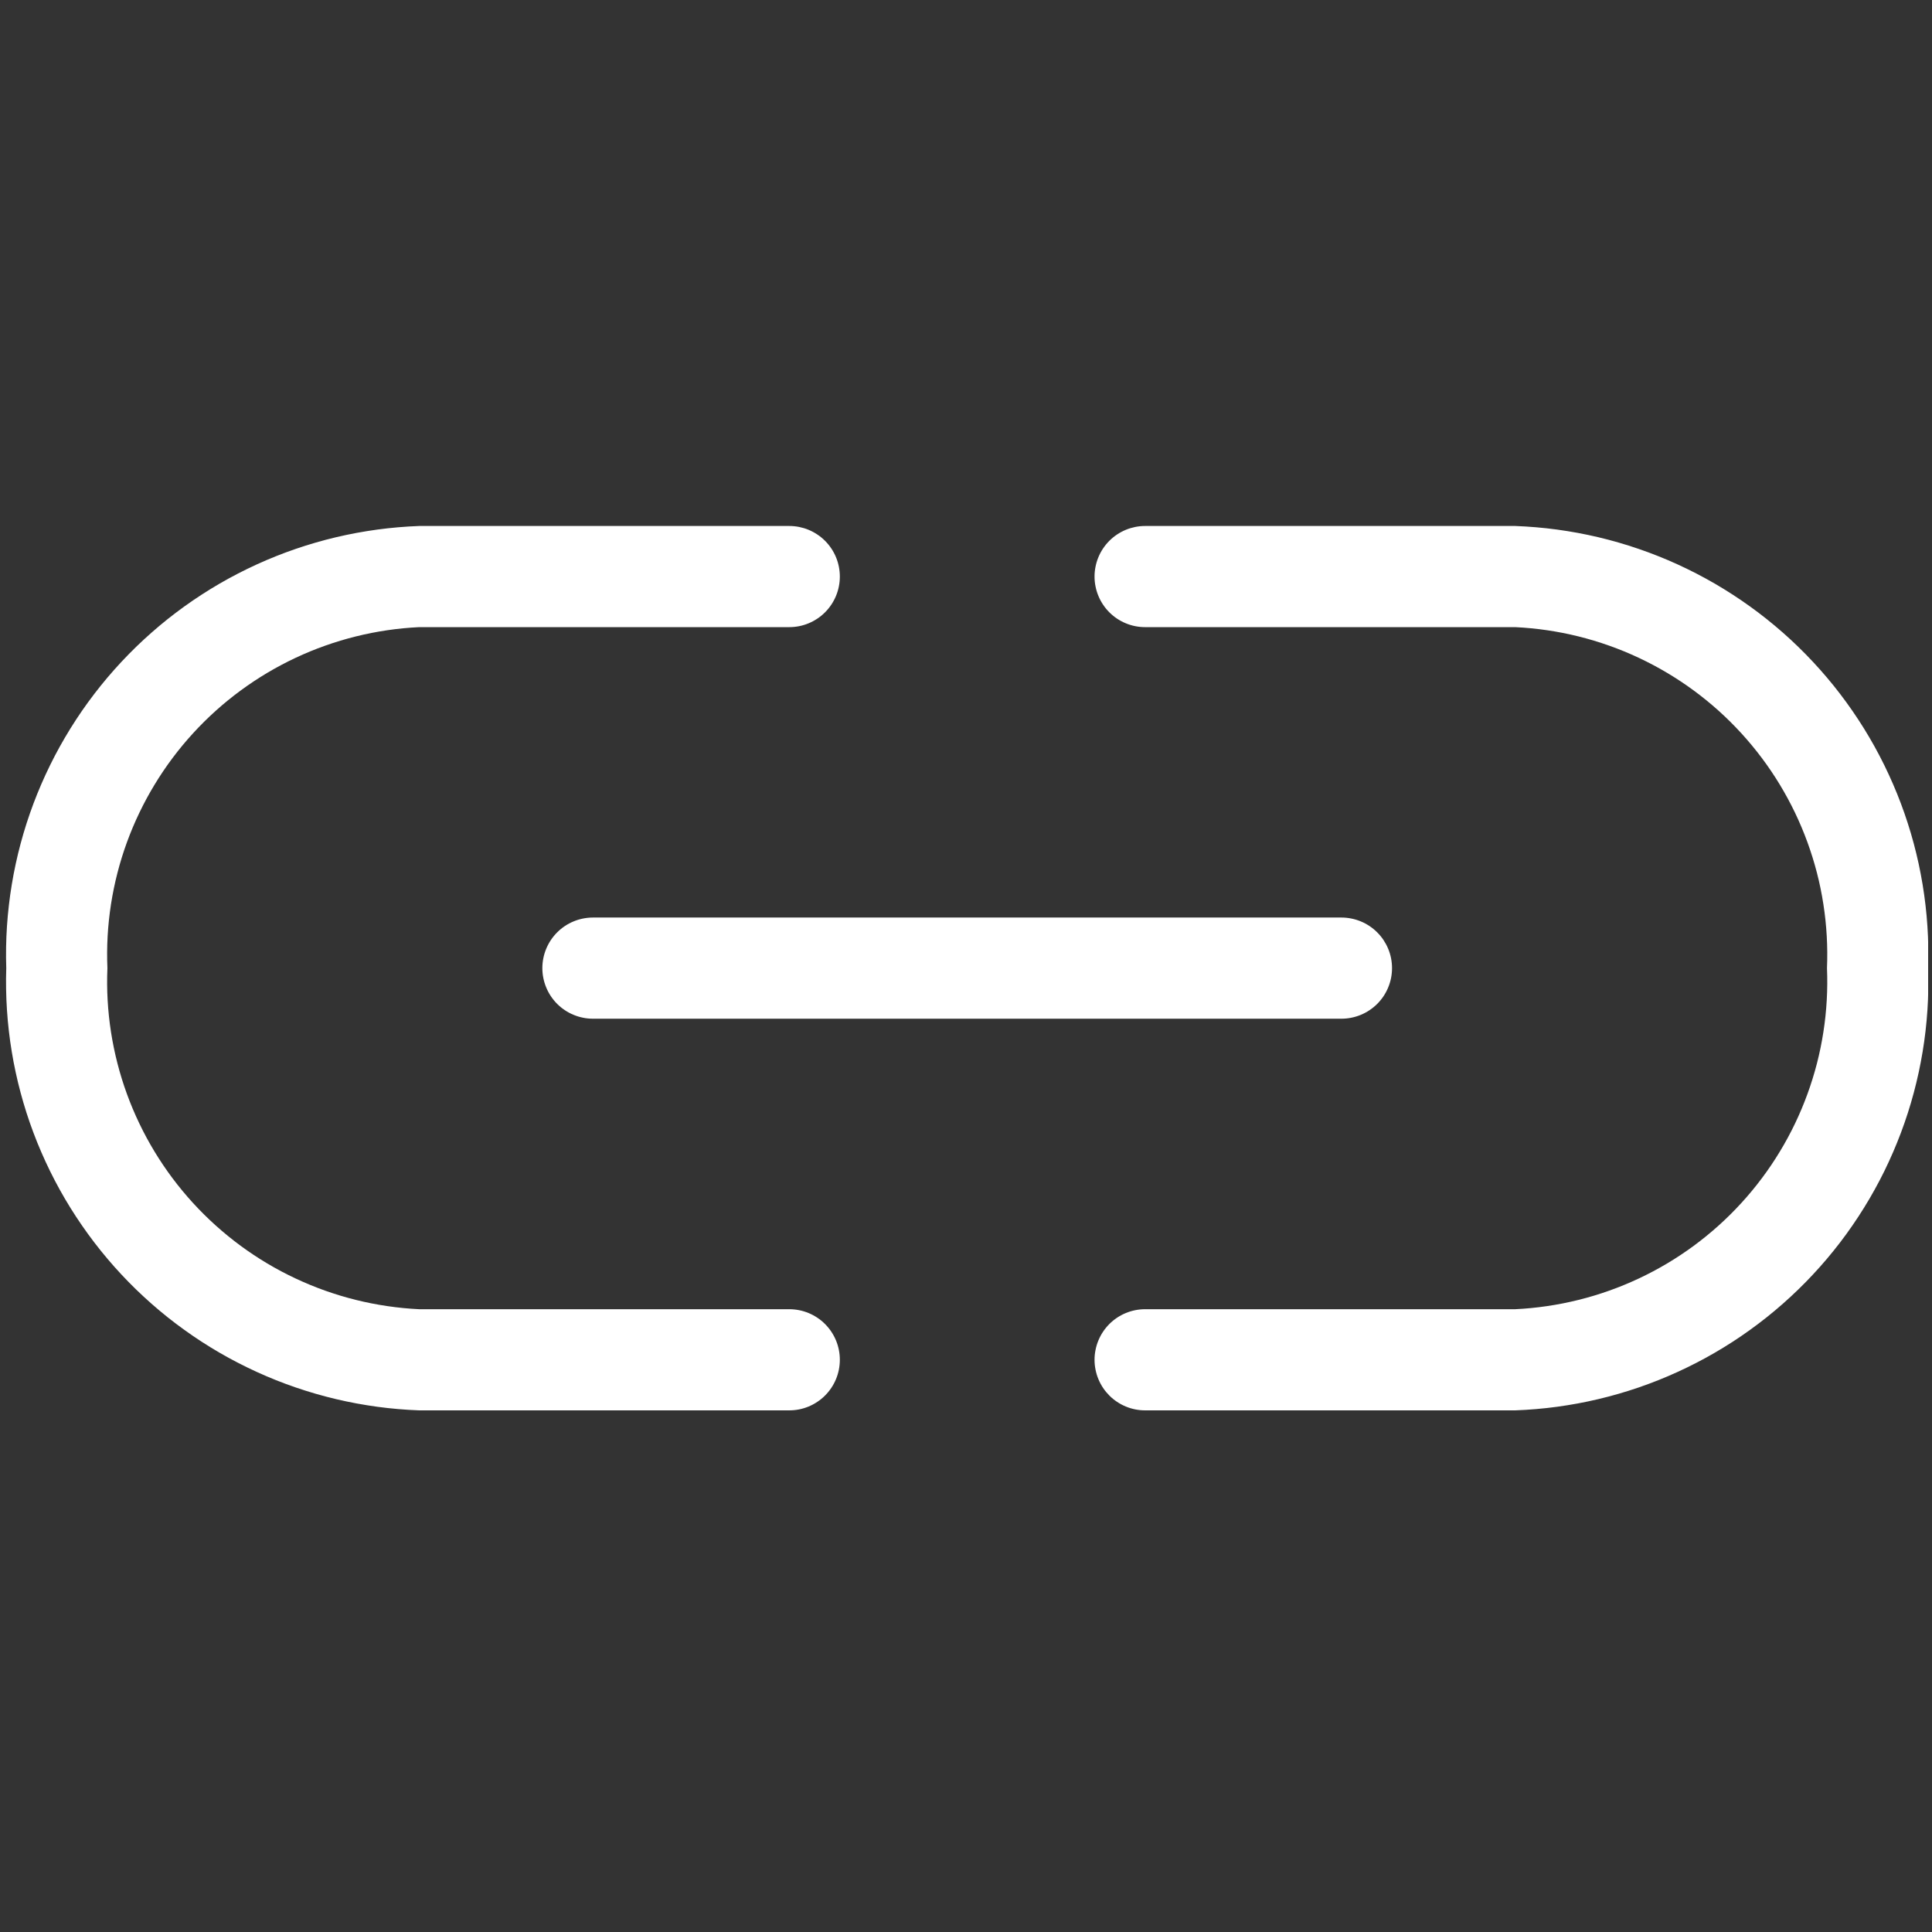<svg xmlns="http://www.w3.org/2000/svg" xmlns:xlink="http://www.w3.org/1999/xlink" width="500" zoomAndPan="magnify" viewBox="0 0 375 375" height="500" preserveAspectRatio="xMidYMid meet" version="1.0"><rect x="0" y="0" width="375" height="375" fill="#333333" stroke="none"/><defs><clipPath id="c7548b7d07"><path d="M 1 102 L 374.25 102 L 374.25 274 L 1 274 Z M 1 102 " clip-rule="nonzero"/></clipPath></defs><g clip-path="url(#c7548b7d07)"><path fill="#ffffff" d="M 294.105 273.75 L 222.266 273.75 C 221.621 273.75 220.984 273.688 220.352 273.562 C 219.719 273.438 219.105 273.25 218.512 273.004 C 217.914 272.758 217.348 272.453 216.812 272.094 C 216.277 271.738 215.781 271.332 215.324 270.875 C 214.871 270.418 214.461 269.922 214.105 269.387 C 213.746 268.852 213.445 268.285 213.199 267.691 C 212.949 267.094 212.766 266.48 212.641 265.848 C 212.512 265.215 212.449 264.578 212.449 263.934 C 212.449 263.289 212.512 262.648 212.641 262.02 C 212.766 261.387 212.949 260.773 213.199 260.176 C 213.445 259.582 213.746 259.016 214.105 258.48 C 214.461 257.945 214.871 257.449 215.324 256.992 C 215.781 256.535 216.277 256.129 216.812 255.77 C 217.348 255.414 217.914 255.109 218.512 254.863 C 219.105 254.617 219.719 254.43 220.352 254.305 C 220.984 254.18 221.621 254.117 222.266 254.117 L 294.105 254.117 C 296.18 254.016 298.242 253.816 300.297 253.512 C 302.348 253.211 304.383 252.809 306.395 252.309 C 308.41 251.809 310.395 251.211 312.348 250.516 C 314.305 249.82 316.223 249.031 318.102 248.148 C 319.977 247.266 321.809 246.297 323.594 245.234 C 325.375 244.172 327.102 243.027 328.773 241.797 C 330.445 240.562 332.051 239.254 333.594 237.867 C 335.137 236.48 336.609 235.02 338.008 233.488 C 339.41 231.957 340.73 230.359 341.973 228.699 C 343.219 227.039 344.379 225.32 345.453 223.543 C 346.531 221.77 347.516 219.949 348.414 218.074 C 349.312 216.203 350.113 214.293 350.824 212.344 C 351.535 210.395 352.148 208.414 352.668 206.406 C 353.184 204.395 353.602 202.363 353.918 200.312 C 354.238 198.266 354.453 196.203 354.57 194.129 C 354.688 192.059 354.703 189.984 354.617 187.914 C 354.703 185.84 354.688 183.766 354.57 181.695 C 354.453 179.625 354.238 177.562 353.918 175.512 C 353.602 173.461 353.184 171.43 352.668 169.422 C 352.148 167.414 351.535 165.434 350.824 163.484 C 350.113 161.535 349.309 159.625 348.414 157.754 C 347.516 155.883 346.527 154.059 345.453 152.285 C 344.379 150.512 343.219 148.793 341.973 147.133 C 340.73 145.473 339.406 143.875 338.008 142.344 C 336.605 140.812 335.137 139.352 333.594 137.965 C 332.051 136.578 330.441 135.27 328.773 134.039 C 327.102 132.809 325.375 131.664 323.59 130.602 C 321.809 129.543 319.977 128.57 318.098 127.688 C 316.219 126.805 314.305 126.016 312.348 125.324 C 310.395 124.629 308.41 124.031 306.395 123.531 C 304.379 123.031 302.348 122.629 300.293 122.328 C 298.242 122.027 296.18 121.828 294.105 121.727 L 222.266 121.727 C 221.621 121.727 220.984 121.664 220.352 121.539 C 219.719 121.414 219.105 121.227 218.512 120.98 C 217.914 120.734 217.348 120.43 216.812 120.074 C 216.277 119.715 215.781 119.309 215.324 118.852 C 214.871 118.398 214.461 117.902 214.105 117.363 C 213.746 116.828 213.445 116.262 213.199 115.668 C 212.949 115.07 212.766 114.457 212.641 113.824 C 212.512 113.195 212.449 112.555 212.449 111.91 C 212.449 111.266 212.512 110.629 212.641 109.996 C 212.766 109.363 212.949 108.75 213.199 108.152 C 213.445 107.559 213.746 106.992 214.105 106.457 C 214.461 105.922 214.871 105.426 215.324 104.969 C 215.781 104.516 216.277 104.105 216.812 103.75 C 217.348 103.391 217.914 103.09 218.512 102.84 C 219.105 102.594 219.719 102.41 220.352 102.281 C 220.984 102.156 221.621 102.094 222.266 102.094 L 294.105 102.094 C 295.465 102.145 296.816 102.227 298.172 102.344 C 299.523 102.457 300.875 102.609 302.219 102.789 C 303.566 102.973 304.906 103.188 306.242 103.434 C 307.574 103.68 308.902 103.961 310.227 104.273 C 311.547 104.586 312.859 104.93 314.164 105.309 C 315.469 105.684 316.766 106.094 318.047 106.535 C 319.332 106.973 320.605 107.445 321.867 107.949 C 323.129 108.449 324.379 108.984 325.613 109.547 C 326.848 110.113 328.07 110.707 329.277 111.328 C 330.48 111.953 331.672 112.605 332.848 113.285 C 334.023 113.969 335.18 114.68 336.32 115.418 C 337.457 116.156 338.578 116.922 339.68 117.715 C 340.785 118.508 341.867 119.328 342.926 120.172 C 343.988 121.02 345.031 121.891 346.051 122.789 C 347.07 123.684 348.066 124.605 349.039 125.551 C 350.016 126.5 350.965 127.469 351.891 128.461 C 352.82 129.453 353.723 130.469 354.598 131.504 C 355.477 132.539 356.328 133.598 357.152 134.676 C 357.977 135.754 358.777 136.852 359.547 137.969 C 360.32 139.086 361.062 140.223 361.781 141.375 C 362.496 142.531 363.184 143.699 363.844 144.887 C 364.5 146.074 365.129 147.277 365.73 148.496 C 366.328 149.715 366.898 150.949 367.438 152.195 C 367.98 153.441 368.488 154.699 368.965 155.969 C 369.445 157.242 369.891 158.523 370.305 159.816 C 370.723 161.109 371.105 162.41 371.457 163.723 C 371.809 165.035 372.125 166.355 372.414 167.68 C 372.699 169.008 372.953 170.34 373.176 171.68 C 373.398 173.02 373.586 174.367 373.742 175.715 C 373.898 177.062 374.02 178.414 374.109 179.77 C 374.199 181.125 374.258 182.48 374.281 183.84 C 374.305 185.199 374.293 186.555 374.25 187.914 C 374.293 189.27 374.305 190.629 374.281 191.984 C 374.258 193.344 374.203 194.699 374.113 196.055 C 374.023 197.41 373.902 198.762 373.746 200.113 C 373.59 201.461 373.402 202.805 373.18 204.145 C 372.957 205.484 372.703 206.82 372.418 208.148 C 372.129 209.477 371.812 210.793 371.461 212.105 C 371.109 213.418 370.727 214.723 370.312 216.016 C 369.895 217.309 369.449 218.59 368.973 219.859 C 368.492 221.133 367.984 222.391 367.445 223.637 C 366.906 224.883 366.336 226.117 365.738 227.336 C 365.137 228.555 364.508 229.758 363.848 230.945 C 363.191 232.133 362.504 233.305 361.785 234.457 C 361.07 235.609 360.328 236.746 359.555 237.863 C 358.785 238.984 357.984 240.082 357.16 241.16 C 356.332 242.238 355.484 243.297 354.605 244.332 C 353.727 245.371 352.824 246.383 351.898 247.375 C 350.973 248.371 350.023 249.34 349.047 250.285 C 348.074 251.23 347.074 252.152 346.055 253.051 C 345.039 253.949 343.996 254.82 342.934 255.668 C 341.871 256.512 340.789 257.332 339.688 258.125 C 338.586 258.918 337.465 259.688 336.324 260.426 C 335.184 261.164 334.027 261.875 332.852 262.555 C 331.68 263.238 330.488 263.891 329.281 264.512 C 328.074 265.137 326.852 265.73 325.617 266.293 C 324.383 266.859 323.133 267.391 321.871 267.895 C 320.609 268.398 319.336 268.867 318.051 269.309 C 316.766 269.75 315.473 270.156 314.168 270.535 C 312.863 270.91 311.551 271.258 310.227 271.57 C 308.906 271.883 307.578 272.164 306.242 272.41 C 304.906 272.656 303.566 272.871 302.219 273.055 C 300.875 273.238 299.523 273.387 298.172 273.5 C 296.82 273.617 295.465 273.699 294.105 273.75 Z M 153.195 273.75 L 81.355 273.75 C 80 273.699 78.645 273.617 77.293 273.5 C 75.938 273.387 74.59 273.238 73.242 273.055 C 71.898 272.871 70.555 272.656 69.223 272.41 C 67.887 272.164 66.559 271.883 65.234 271.57 C 63.914 271.258 62.602 270.91 61.297 270.535 C 59.992 270.156 58.695 269.75 57.41 269.309 C 56.125 268.867 54.852 268.398 53.59 267.895 C 52.328 267.391 51.082 266.859 49.844 266.293 C 48.609 265.73 47.391 265.137 46.184 264.512 C 44.977 263.891 43.785 263.238 42.609 262.555 C 41.438 261.875 40.277 261.164 39.141 260.426 C 38 259.688 36.879 258.918 35.777 258.125 C 34.672 257.332 33.59 256.512 32.527 255.668 C 31.469 254.82 30.426 253.949 29.406 253.051 C 28.387 252.152 27.391 251.23 26.414 250.285 C 25.441 249.34 24.492 248.371 23.562 247.375 C 22.637 246.383 21.734 245.371 20.859 244.332 C 19.98 243.297 19.129 242.238 18.305 241.16 C 17.48 240.082 16.68 238.984 15.91 237.863 C 15.137 236.746 14.395 235.613 13.676 234.457 C 12.961 233.305 12.273 232.133 11.613 230.945 C 10.957 229.758 10.328 228.555 9.727 227.336 C 9.129 226.117 8.559 224.883 8.02 223.637 C 7.477 222.391 6.969 221.133 6.492 219.859 C 6.016 218.59 5.566 217.309 5.152 216.016 C 4.738 214.723 4.355 213.418 4.004 212.105 C 3.652 210.793 3.332 209.477 3.047 208.148 C 2.758 206.82 2.504 205.484 2.285 204.145 C 2.062 202.805 1.875 201.461 1.719 200.113 C 1.562 198.762 1.441 197.41 1.352 196.055 C 1.262 194.699 1.207 193.344 1.184 191.984 C 1.16 190.629 1.168 189.27 1.215 187.914 C 1.172 186.555 1.16 185.199 1.184 183.84 C 1.207 182.48 1.262 181.125 1.352 179.77 C 1.441 178.414 1.566 177.062 1.723 175.715 C 1.875 174.367 2.066 173.02 2.289 171.68 C 2.508 170.34 2.762 169.008 3.051 167.68 C 3.336 166.355 3.656 165.035 4.008 163.723 C 4.359 162.41 4.742 161.109 5.156 159.816 C 5.574 158.523 6.02 157.242 6.496 155.969 C 6.977 154.699 7.484 153.441 8.023 152.195 C 8.562 150.949 9.133 149.715 9.734 148.496 C 10.332 147.277 10.961 146.074 11.621 144.887 C 12.281 143.699 12.969 142.531 13.684 141.375 C 14.398 140.223 15.145 139.086 15.914 137.969 C 16.688 136.852 17.484 135.754 18.312 134.676 C 19.137 133.598 19.988 132.539 20.863 131.504 C 21.742 130.469 22.645 129.453 23.57 128.461 C 24.5 127.469 25.449 126.5 26.422 125.551 C 27.398 124.605 28.395 123.684 29.414 122.789 C 30.434 121.891 31.473 121.02 32.535 120.172 C 33.598 119.328 34.68 118.508 35.781 117.715 C 36.883 116.922 38.004 116.156 39.145 115.418 C 40.285 114.68 41.441 113.969 42.617 113.285 C 43.789 112.605 44.98 111.953 46.188 111.328 C 47.395 110.707 48.613 110.113 49.852 109.547 C 51.086 108.984 52.336 108.449 53.594 107.949 C 54.855 107.445 56.129 106.973 57.414 106.535 C 58.699 106.094 59.992 105.684 61.297 105.309 C 62.602 104.93 63.918 104.586 65.238 104.273 C 66.559 103.961 67.887 103.68 69.223 103.434 C 70.559 103.188 71.898 102.973 73.246 102.789 C 74.59 102.609 75.938 102.457 77.293 102.344 C 78.645 102.227 80 102.145 81.355 102.094 L 153.195 102.094 C 153.84 102.094 154.48 102.156 155.113 102.281 C 155.742 102.41 156.359 102.594 156.953 102.84 C 157.547 103.09 158.113 103.391 158.648 103.75 C 159.188 104.105 159.684 104.516 160.137 104.969 C 160.594 105.426 161 105.922 161.359 106.457 C 161.715 106.992 162.02 107.559 162.266 108.152 C 162.512 108.75 162.699 109.363 162.824 109.996 C 162.949 110.629 163.012 111.266 163.012 111.91 C 163.012 112.555 162.949 113.195 162.824 113.824 C 162.699 114.457 162.512 115.07 162.266 115.668 C 162.02 116.262 161.715 116.828 161.359 117.363 C 161 117.902 160.594 118.398 160.137 118.852 C 159.684 119.309 159.188 119.715 158.648 120.074 C 158.113 120.43 157.547 120.734 156.953 120.98 C 156.359 121.227 155.742 121.414 155.113 121.539 C 154.48 121.664 153.84 121.727 153.195 121.727 L 81.355 121.727 C 79.285 121.828 77.223 122.027 75.168 122.328 C 73.117 122.629 71.082 123.031 69.07 123.531 C 67.055 124.031 65.07 124.629 63.113 125.324 C 61.16 126.016 59.242 126.805 57.363 127.688 C 55.488 128.57 53.656 129.543 51.871 130.602 C 50.09 131.664 48.363 132.809 46.691 134.039 C 45.02 135.27 43.414 136.578 41.871 137.965 C 40.328 139.352 38.855 140.812 37.457 142.344 C 36.055 143.875 34.734 145.473 33.488 147.133 C 32.246 148.793 31.086 150.512 30.012 152.285 C 28.934 154.059 27.949 155.883 27.051 157.754 C 26.152 159.625 25.348 161.535 24.637 163.484 C 23.926 165.434 23.312 167.41 22.797 169.422 C 22.281 171.43 21.863 173.461 21.543 175.512 C 21.227 177.562 21.008 179.625 20.891 181.695 C 20.777 183.766 20.762 185.84 20.848 187.914 C 20.762 189.984 20.777 192.059 20.891 194.129 C 21.008 196.203 21.227 198.266 21.543 200.312 C 21.863 202.363 22.281 204.395 22.797 206.406 C 23.312 208.414 23.926 210.395 24.637 212.344 C 25.348 214.293 26.152 216.203 27.051 218.074 C 27.945 219.949 28.934 221.77 30.008 223.543 C 31.086 225.32 32.246 227.039 33.488 228.699 C 34.734 230.359 36.055 231.957 37.453 233.488 C 38.855 235.02 40.328 236.48 41.871 237.867 C 43.414 239.254 45.02 240.562 46.691 241.797 C 48.359 243.027 50.09 244.172 51.871 245.234 C 53.656 246.297 55.484 247.266 57.363 248.148 C 59.242 249.031 61.16 249.82 63.113 250.516 C 65.07 251.211 67.055 251.809 69.066 252.309 C 71.082 252.809 73.113 253.211 75.168 253.512 C 77.223 253.816 79.285 254.016 81.355 254.117 L 153.195 254.117 C 153.84 254.117 154.48 254.18 155.113 254.305 C 155.742 254.43 156.359 254.617 156.953 254.863 C 157.547 255.109 158.113 255.414 158.648 255.77 C 159.188 256.129 159.684 256.535 160.137 256.992 C 160.594 257.449 161 257.945 161.359 258.48 C 161.715 259.016 162.02 259.582 162.266 260.176 C 162.512 260.773 162.699 261.387 162.824 262.02 C 162.949 262.648 163.012 263.289 163.012 263.934 C 163.012 264.578 162.949 265.215 162.824 265.848 C 162.699 266.48 162.512 267.094 162.266 267.691 C 162.02 268.285 161.715 268.852 161.359 269.387 C 161 269.922 160.594 270.418 160.137 270.875 C 159.684 271.332 159.188 271.738 158.648 272.094 C 158.113 272.453 157.547 272.758 156.953 273.004 C 156.359 273.25 155.742 273.438 155.113 273.562 C 154.48 273.688 153.84 273.75 153.195 273.75 Z M 260.375 197.73 L 115.086 197.73 C 114.441 197.73 113.805 197.668 113.172 197.539 C 112.539 197.414 111.926 197.227 111.332 196.98 C 110.734 196.734 110.168 196.434 109.633 196.074 C 109.098 195.715 108.602 195.309 108.145 194.855 C 107.691 194.398 107.285 193.902 106.926 193.367 C 106.566 192.832 106.266 192.266 106.02 191.668 C 105.773 191.074 105.586 190.461 105.461 189.828 C 105.332 189.195 105.27 188.559 105.27 187.914 C 105.27 187.27 105.332 186.629 105.461 185.996 C 105.586 185.363 105.773 184.75 106.02 184.156 C 106.266 183.559 106.566 182.996 106.926 182.457 C 107.285 181.922 107.691 181.426 108.145 180.973 C 108.602 180.516 109.098 180.109 109.633 179.75 C 110.168 179.391 110.734 179.09 111.332 178.844 C 111.926 178.598 112.539 178.41 113.172 178.285 C 113.805 178.16 114.441 178.094 115.086 178.094 L 260.375 178.094 C 261.02 178.094 261.66 178.16 262.289 178.285 C 262.922 178.41 263.535 178.598 264.133 178.844 C 264.727 179.09 265.293 179.391 265.828 179.75 C 266.367 180.109 266.859 180.516 267.316 180.973 C 267.773 181.426 268.18 181.922 268.539 182.457 C 268.895 182.996 269.199 183.559 269.445 184.156 C 269.691 184.75 269.879 185.363 270.004 185.996 C 270.129 186.629 270.191 187.27 270.191 187.914 C 270.191 188.559 270.129 189.195 270.004 189.828 C 269.879 190.461 269.691 191.074 269.445 191.668 C 269.199 192.266 268.895 192.832 268.539 193.367 C 268.18 193.902 267.773 194.398 267.316 194.855 C 266.859 195.309 266.367 195.715 265.828 196.074 C 265.293 196.434 264.727 196.734 264.133 196.98 C 263.535 197.227 262.922 197.414 262.289 197.539 C 261.66 197.668 261.02 197.73 260.375 197.73 Z M 260.375 197.73 " fill-opacity="1" fill-rule="nonzero"/></g></svg>